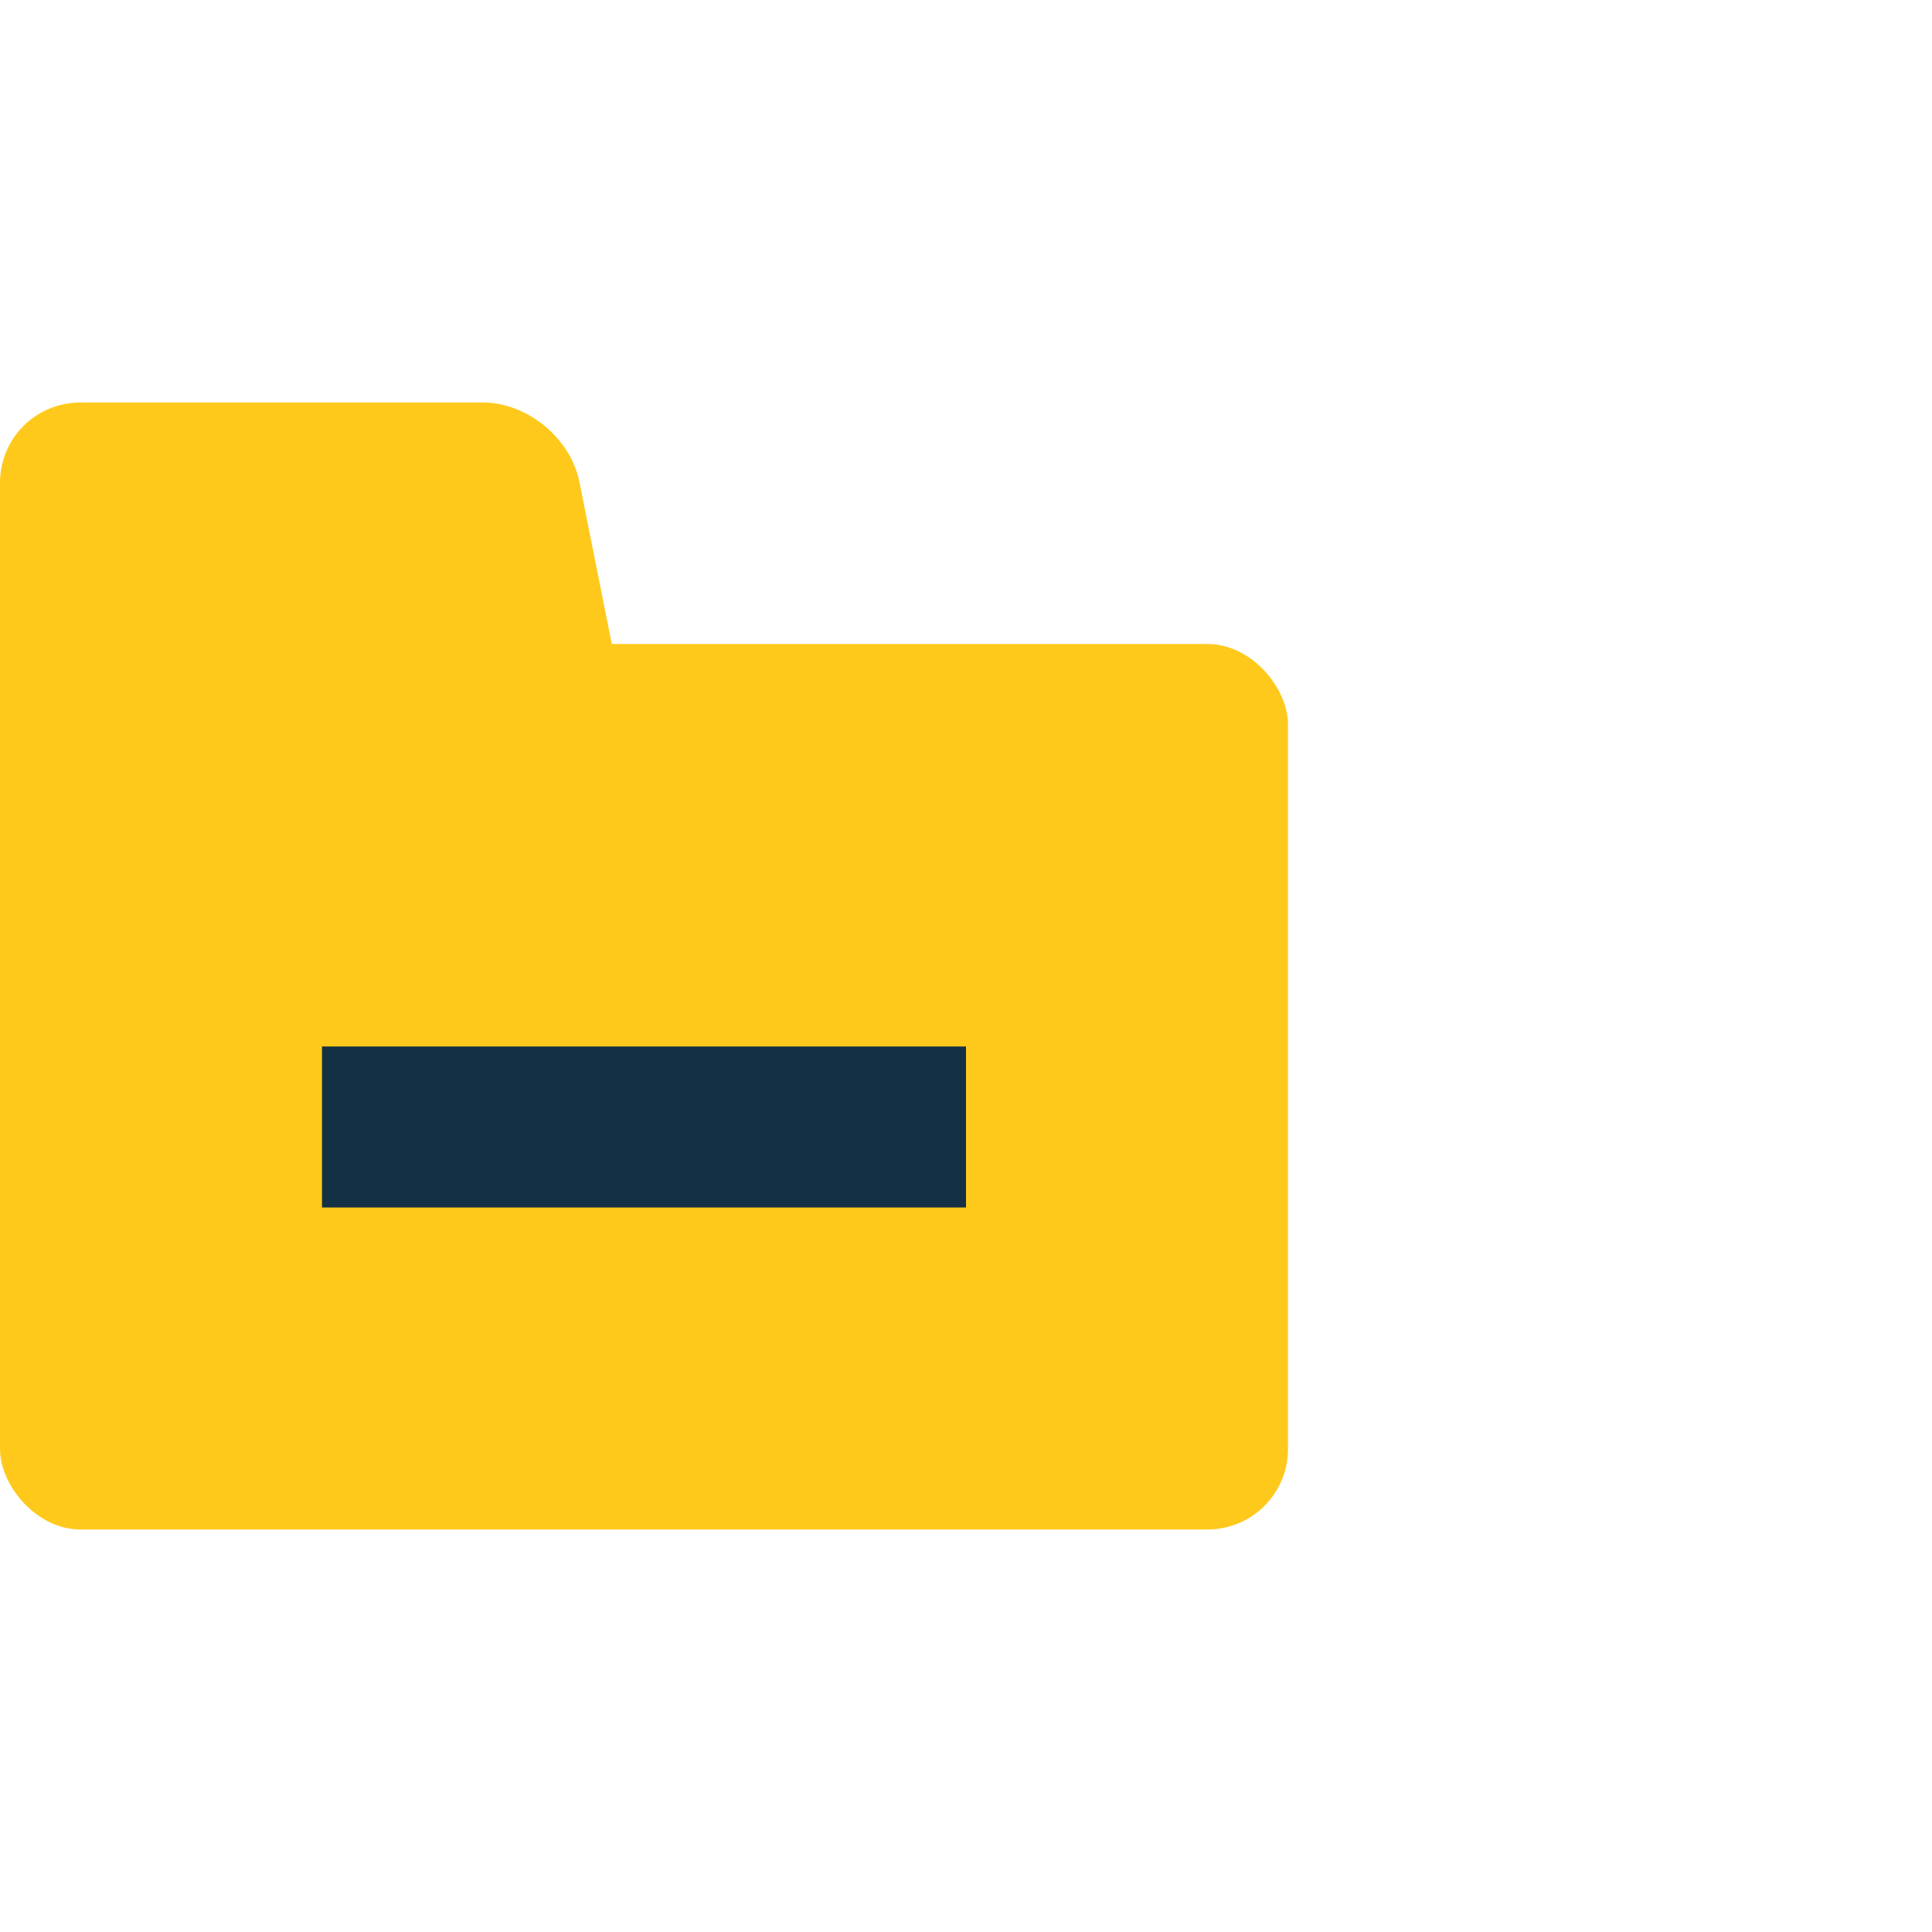 <?xml version="1.0" encoding="UTF-8"?>
<svg width="24px" height="24px" viewBox="0 0 24 24" version="1.1" xmlns="http://www.w3.org/2000/svg" xmlns:xlink="http://www.w3.org/1999/xlink">
    <!-- Generator: Sketch 42 (36781) - http://www.bohemiancoding.com/sketch -->
    <title>icons/folder/open</title>
    <desc>Created with Sketch.</desc>
    <defs></defs>
    <g id="Symbols" stroke="none" stroke-width="1" fill="none" fill-rule="evenodd">
        <g id="icons/folder/open">
            <g id="icons/folder/base" fill="#FFC91C">
                <rect id="Rectangle-8-Copy-13" x="0" y="8" width="16" height="11" rx="1"></rect>
                <path d="M8.8817842e-16,6 C8.8817842e-16,5.448 0.438,5 1.003,5 L5.997,5 C6.551,5 7.089,5.444 7.198,5.988 L7.802,9.012 C7.912,9.558 7.547,10 7.003,10 L0.997,10 C0.446,10 8.8817842e-16,9.556 8.8817842e-16,9 L8.8817842e-16,6 Z" id="Rectangle-8-Copy-14"></path>
            </g>
            <rect id="Rectangle-Copy-6" fill="#143044" x="4" y="13" width="8" height="2"></rect>
        </g>
    </g>
</svg>